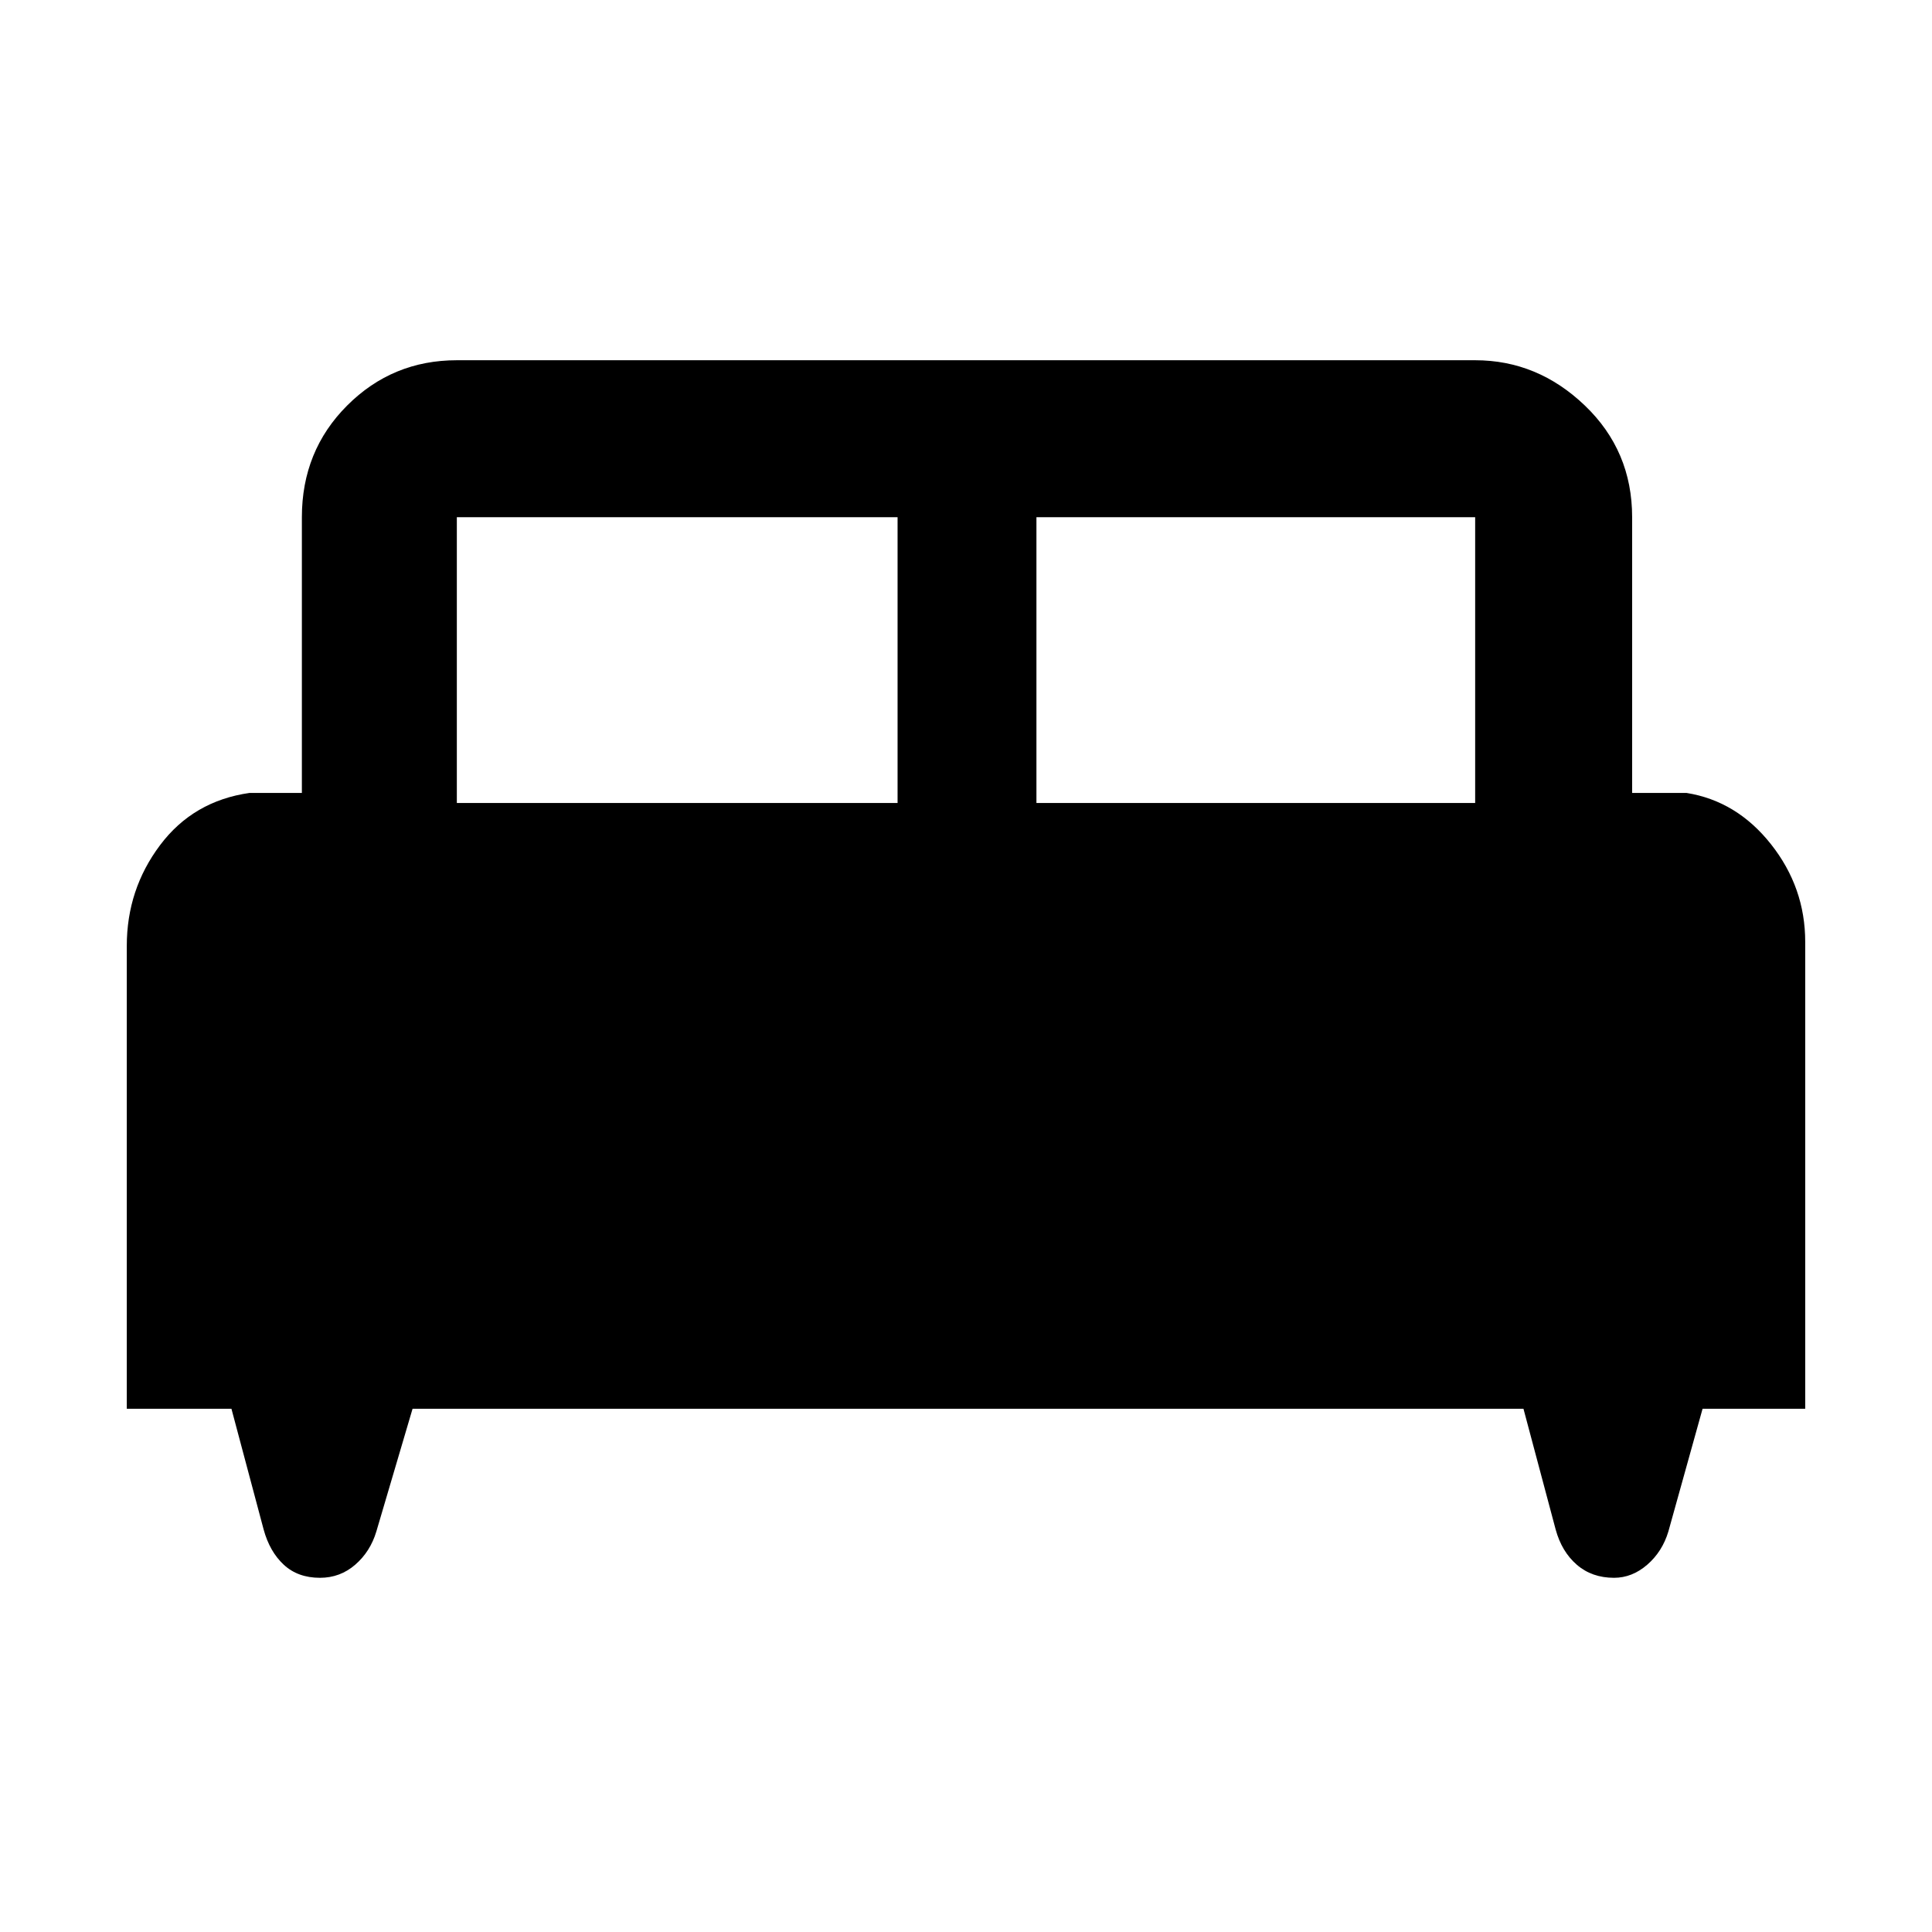 <svg xmlns="http://www.w3.org/2000/svg" height="48" width="48"><path d="M3.15 35V23.5Q3.15 22.1 3.975 21Q4.8 19.9 6.2 19.7H7.5V12.85Q7.5 11.2 8.625 10.075Q9.75 8.95 11.35 8.95H36.65Q38.2 8.95 39.375 10.075Q40.55 11.2 40.55 12.85V19.7H41.9Q43.15 19.9 44 20.975Q44.85 22.05 44.85 23.4V35H42.3L41.45 38.05Q41.3 38.55 40.925 38.875Q40.55 39.2 40.1 39.2Q39.55 39.2 39.175 38.875Q38.8 38.55 38.65 38L37.85 35H10.25L9.35 38.05Q9.2 38.55 8.825 38.875Q8.45 39.2 7.95 39.2Q7.4 39.2 7.05 38.875Q6.7 38.55 6.55 38L5.75 35ZM25.75 19.95H36.65V12.85Q36.65 12.85 36.65 12.85Q36.65 12.85 36.65 12.85H25.75ZM11.35 19.95H22.3V12.85H11.35Q11.35 12.85 11.35 12.85Q11.35 12.85 11.35 12.85Z"/></svg>